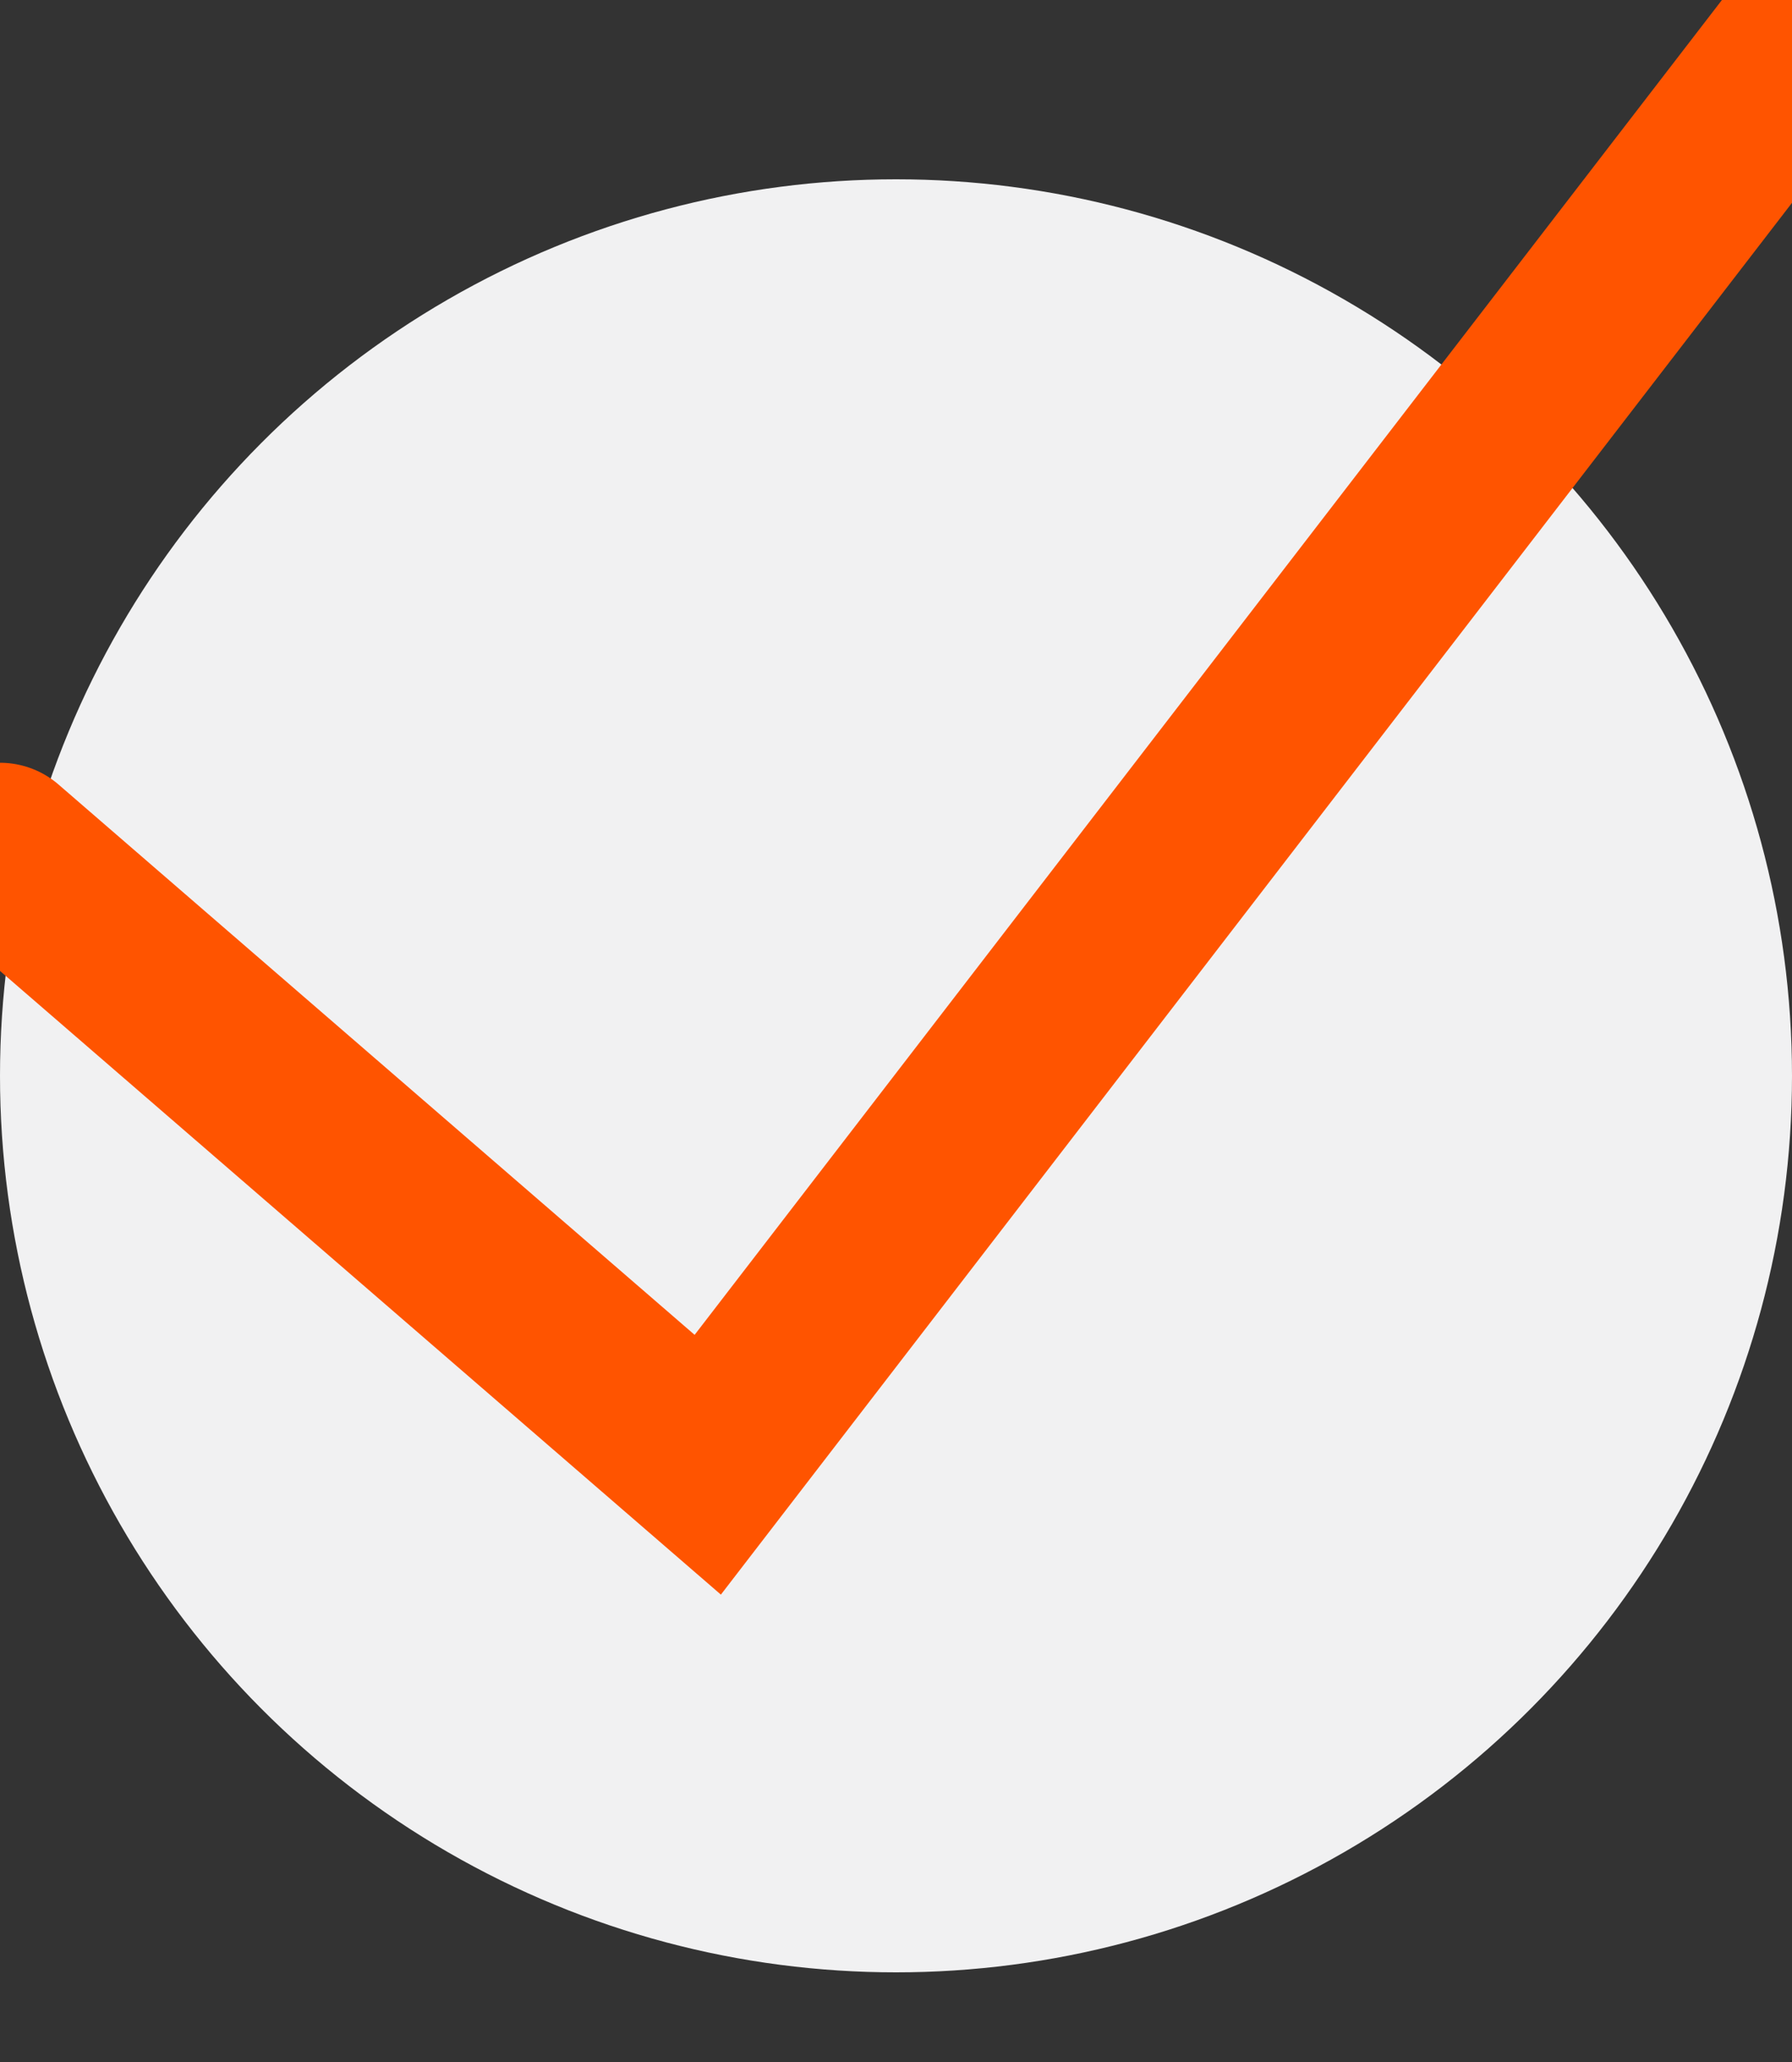 <svg viewBox="0 0 20 23" version="1.1" xmlns="http://www.w3.org/2000/svg">
    <rect x="0" y="0" width="20" height="23" fill="#333333" stroke="none"/>
    <g stroke="none" stroke-width="1" fill="none" fill-rule="evenodd">
        <circle id="Oval" fill="#F1F1F2" cx="10" cy="12" r="10"></circle>
        <g id="Group-33-Copy" stroke="#FF5400" stroke-linecap="round" stroke-width="2">
            <polyline id="Path-2" points="0 9.508 7.899 16.338 20.48 -2.22932783e-12"></polyline>
        </g>
    </g>
</svg>
